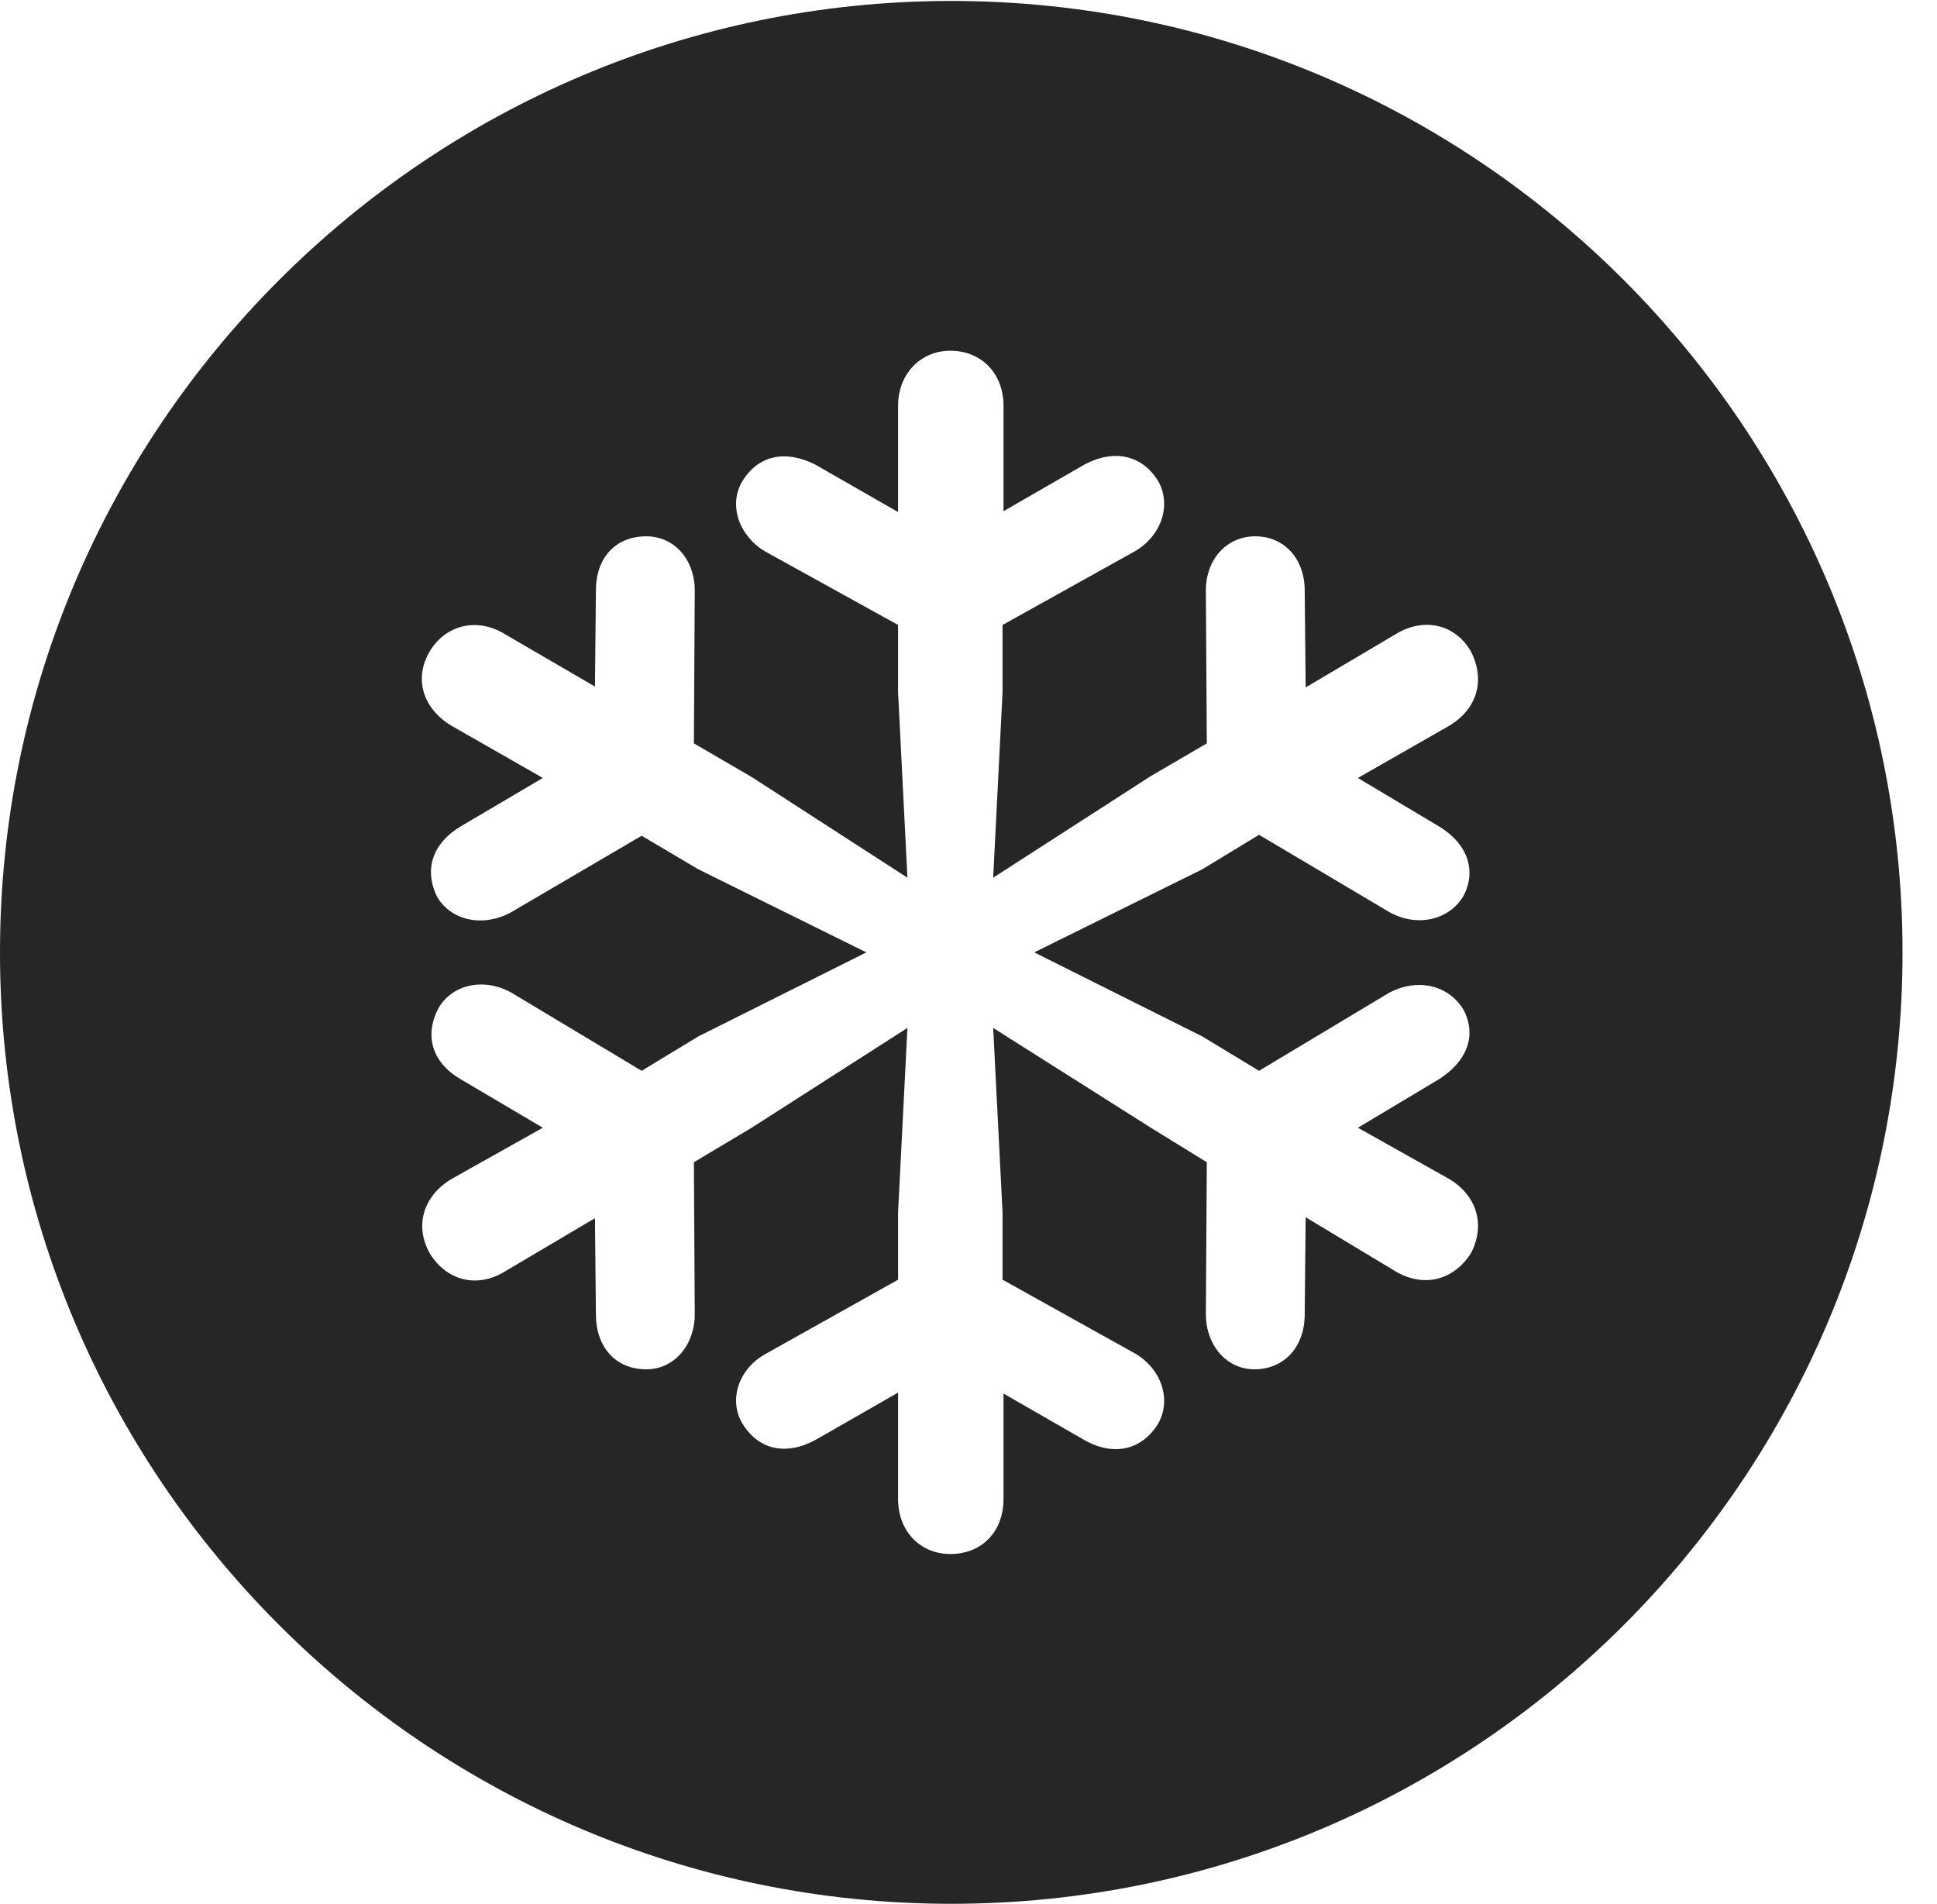 <?xml version="1.0" encoding="UTF-8"?>
<!--Generator: Apple Native CoreSVG 326-->
<!DOCTYPE svg
PUBLIC "-//W3C//DTD SVG 1.1//EN"
       "http://www.w3.org/Graphics/SVG/1.1/DTD/svg11.dtd">
<svg version="1.1" xmlns="http://www.w3.org/2000/svg" xmlns:xlink="http://www.w3.org/1999/xlink" viewBox="0 0 20.283 19.932">
 <g>
  <rect height="19.932" opacity="0" width="20.283" x="0" y="0"/>
  <path d="M19.922 9.971C19.922 15.469 15.459 19.932 9.961 19.932C4.473 19.932 0 15.469 0 9.971C0 4.482 4.473 0.01 9.961 0.01C15.459 0.01 19.922 4.482 19.922 9.971ZM9.404 4.248L9.404 5.361L8.535 4.863C8.223 4.707 7.939 4.766 7.773 5.039C7.627 5.283 7.734 5.605 8.008 5.771L9.404 6.543L9.404 7.246L9.502 9.189L7.871 8.135L7.266 7.783L7.275 6.182C7.275 5.859 7.061 5.615 6.768 5.615C6.445 5.615 6.24 5.84 6.24 6.182L6.23 7.188L5.273 6.631C4.99 6.465 4.668 6.543 4.502 6.816C4.326 7.109 4.434 7.422 4.727 7.598L5.684 8.145L4.824 8.652C4.531 8.828 4.434 9.102 4.58 9.395C4.736 9.648 5.068 9.707 5.352 9.551L6.719 8.75L7.314 9.102L9.072 9.971L7.314 10.85L6.719 11.211L5.352 10.391C5.068 10.234 4.736 10.303 4.59 10.557C4.443 10.84 4.521 11.123 4.824 11.299L5.684 11.807L4.727 12.344C4.434 12.52 4.336 12.832 4.502 13.125C4.678 13.408 4.99 13.486 5.273 13.32L6.23 12.754L6.24 13.76C6.24 14.102 6.445 14.336 6.768 14.336C7.061 14.336 7.275 14.082 7.275 13.76L7.266 12.168L7.871 11.807L9.502 10.762L9.404 12.695L9.404 13.398L8.008 14.18C7.734 14.336 7.627 14.658 7.773 14.902C7.939 15.176 8.223 15.244 8.535 15.078L9.404 14.58L9.404 15.693C9.404 16.035 9.639 16.27 9.951 16.27C10.273 16.27 10.508 16.045 10.508 15.693L10.508 14.59L11.357 15.078C11.67 15.254 11.963 15.176 12.129 14.902C12.266 14.658 12.168 14.336 11.885 14.17L10.498 13.398L10.498 12.695L10.4 10.762L12.051 11.807L12.637 12.168L12.627 13.76C12.627 14.082 12.842 14.336 13.135 14.336C13.447 14.336 13.662 14.102 13.662 13.76L13.672 12.744L14.629 13.32C14.912 13.477 15.215 13.408 15.4 13.125C15.557 12.832 15.469 12.52 15.176 12.344L14.219 11.807L15.068 11.299C15.361 11.113 15.469 10.84 15.322 10.566C15.156 10.303 14.834 10.244 14.551 10.391L13.184 11.211L12.588 10.85L10.83 9.971L12.588 9.102L13.184 8.74L14.551 9.551C14.834 9.707 15.166 9.639 15.322 9.385C15.469 9.111 15.361 8.828 15.068 8.652L14.219 8.145L15.176 7.598C15.469 7.422 15.557 7.119 15.4 6.816C15.234 6.533 14.912 6.465 14.629 6.631L13.672 7.197L13.662 6.182C13.662 5.85 13.447 5.615 13.145 5.615C12.842 5.615 12.627 5.859 12.627 6.182L12.637 7.783L12.051 8.125L10.4 9.189L10.498 7.246L10.498 6.543L11.885 5.771C12.168 5.605 12.266 5.283 12.129 5.039C11.963 4.766 11.67 4.697 11.357 4.863L10.508 5.352L10.508 4.248C10.508 3.906 10.273 3.672 9.951 3.672C9.639 3.672 9.404 3.916 9.404 4.248Z" fill="black" fill-opacity="0.85"/>
 </g>
</svg>
